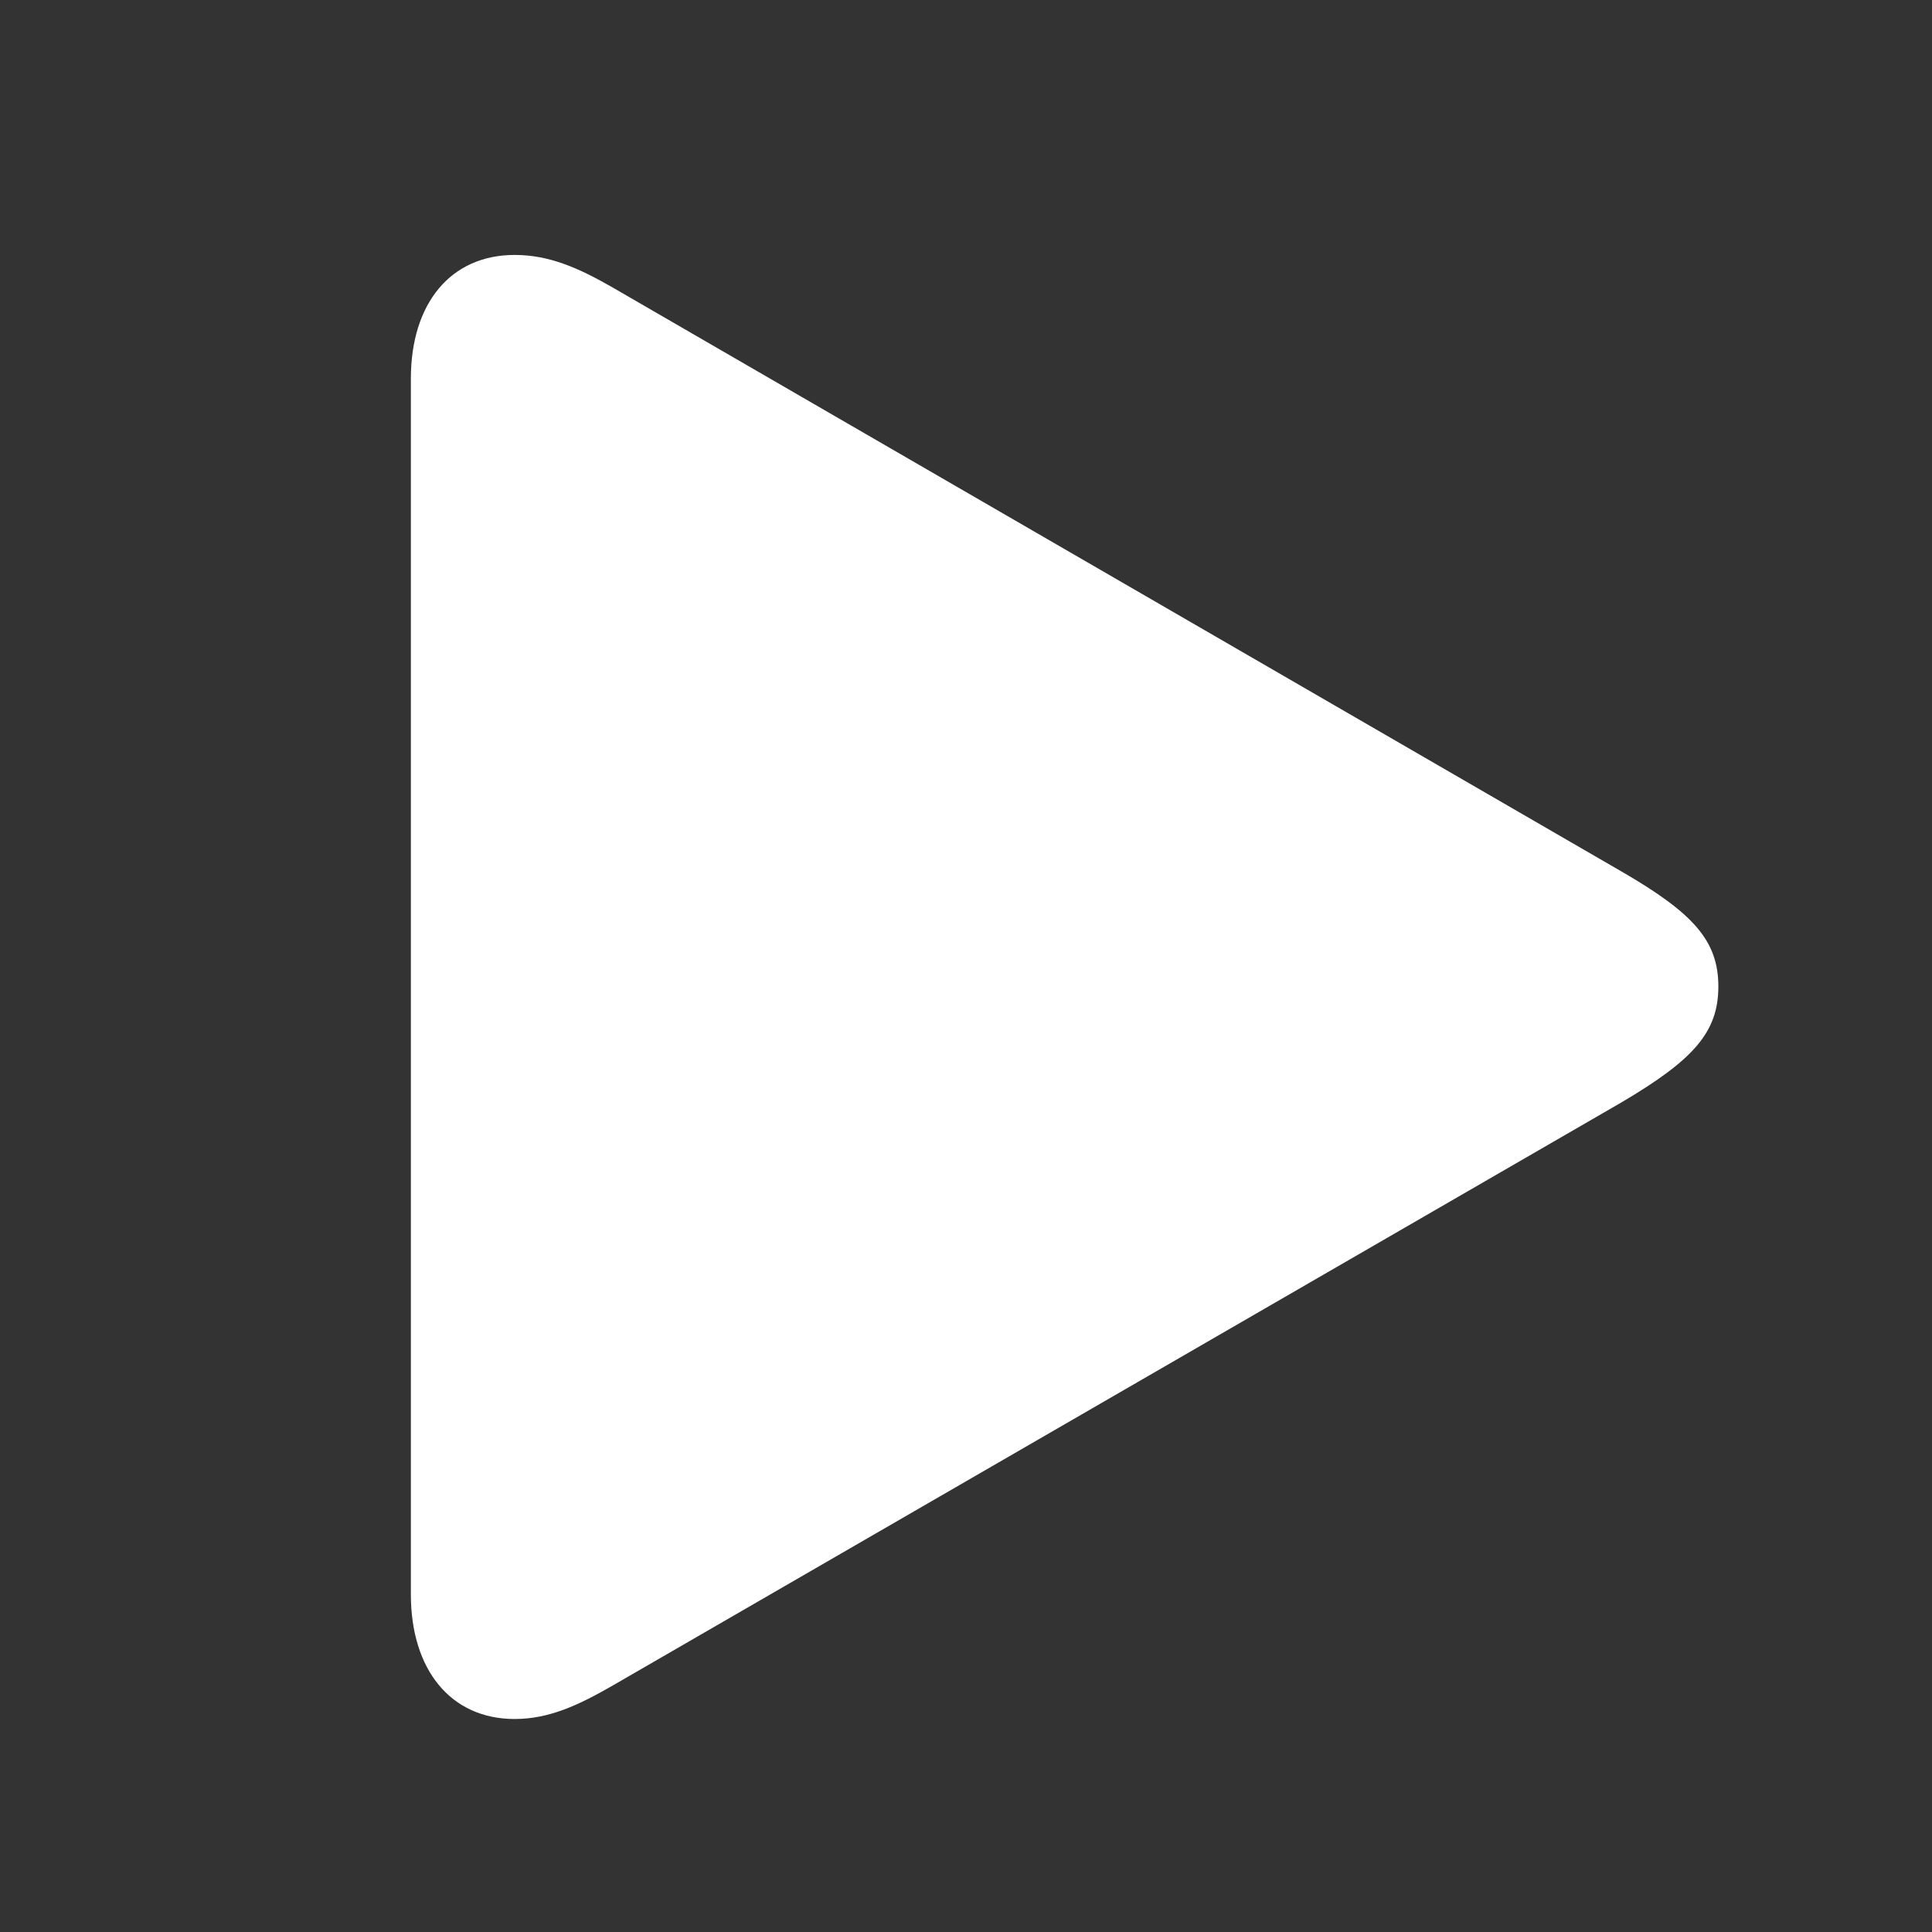 <svg width="24" height="24" viewBox="0 0 24 24" fill="none" xmlns="http://www.w3.org/2000/svg">
<rect x="0" y="0" width="24" height="24" fill="#333333" stroke="none"/>
<path d="M6.393 21.354C5.598 21.354 5.104 20.741 5.104 19.807V4.703C5.104 3.769 5.598 3.167 6.393 3.167C6.822 3.167 7.188 3.328 7.617 3.575L20.143 10.826C21.034 11.342 21.346 11.685 21.346 12.255C21.346 12.824 21.034 13.168 20.143 13.694L7.617 20.935C7.188 21.182 6.822 21.354 6.393 21.354Z" fill="white"/>
</svg>
